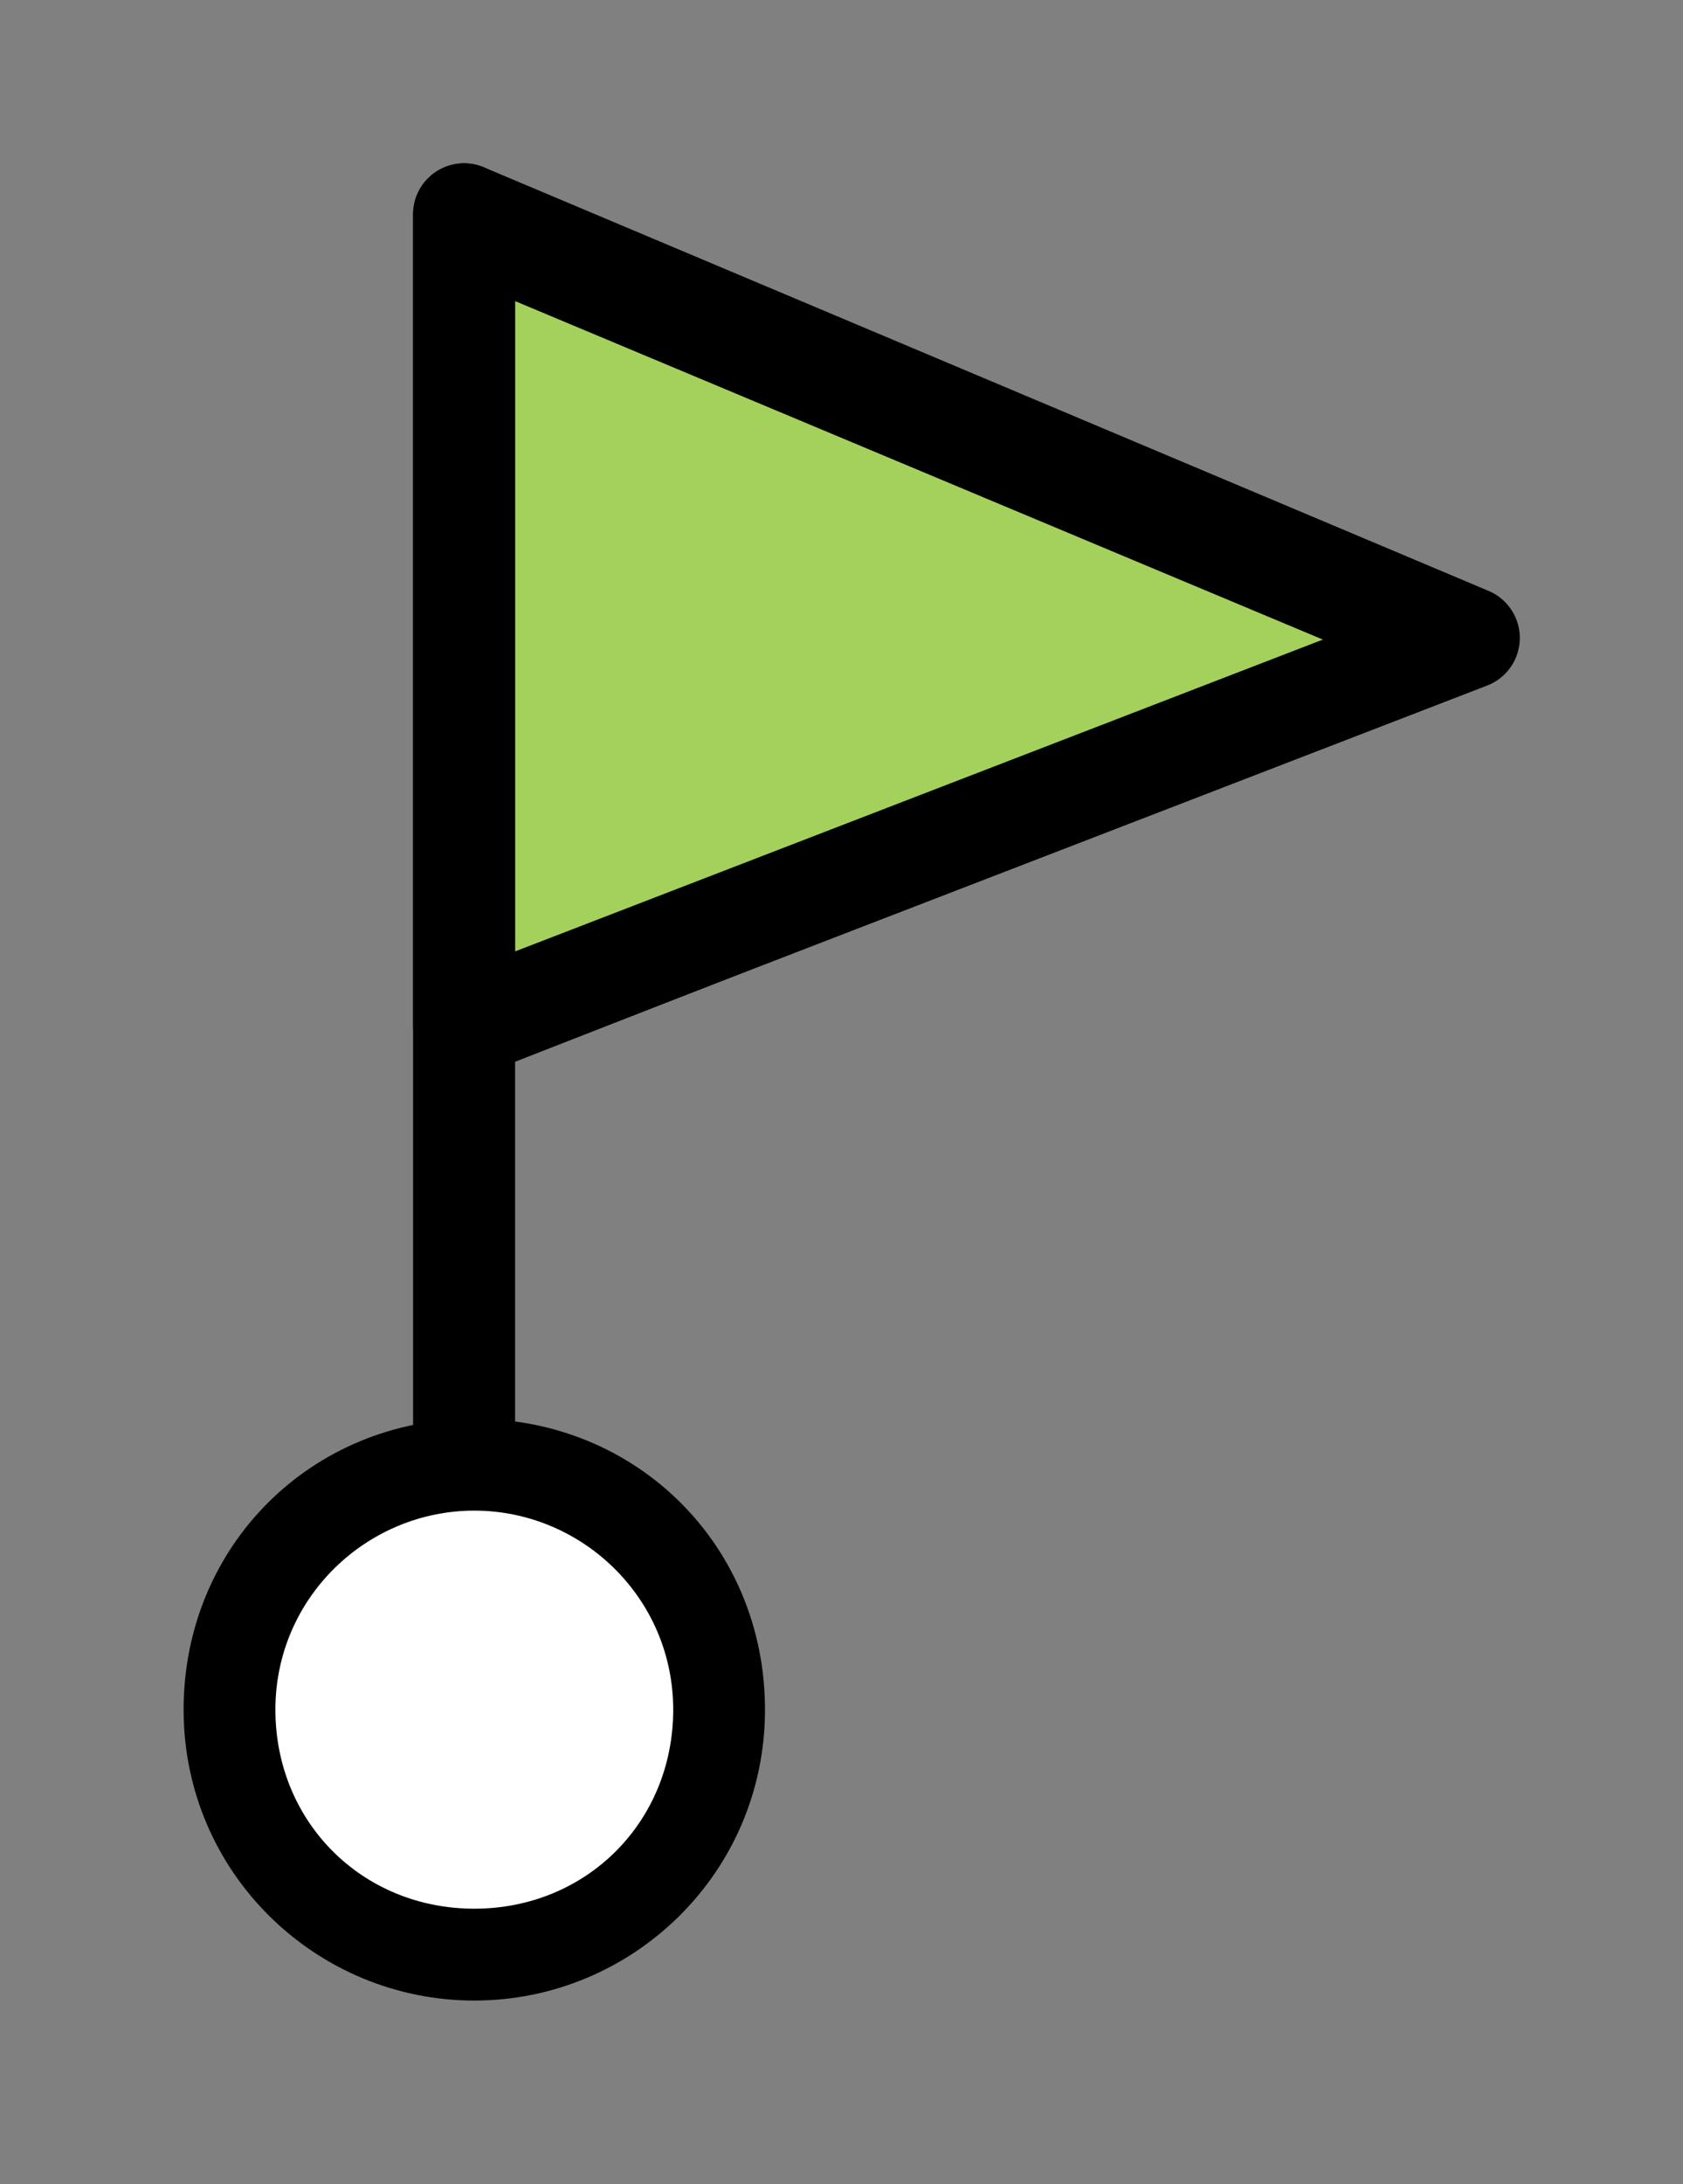 <?xml version="1.0" encoding="UTF-8"?><svg id="Layer_1" xmlns="http://www.w3.org/2000/svg" width="33" height="42.8" xmlns:xlink="http://www.w3.org/1999/xlink" viewBox="0 0 33 42.8"><rect x="0" y="0" width="33" height="42.8" fill="#808080" stroke="none"/><defs><style>.cls-1{fill:#fff;}.cls-2{clip-path:url(#clippath-2);}.cls-3{fill:#a4d15b;}.cls-4{clip-path:url(#clippath-1);}.cls-5{clip-path:url(#clippath-4);}.cls-6,.cls-7,.cls-8{fill:none;}.cls-6,.cls-8{stroke:#000;stroke-linecap:round;stroke-width:2px;}.cls-9{clip-path:url(#clippath);}.cls-10{clip-path:url(#clippath-3);}.cls-8{stroke-linejoin:round;}</style><clipPath id="clippath"><rect class="cls-7" x="3" y="3" width="27" height="36.8"/></clipPath><clipPath id="clippath-1"><rect class="cls-7" width="33" height="42.8"/></clipPath><clipPath id="clippath-2"><rect class="cls-7" x="3.3" y="3.4" width="26.5" height="36.1"/></clipPath><clipPath id="clippath-3"><rect class="cls-7" x="3.3" y="3.4" width="26.5" height="36.1"/></clipPath><clipPath id="clippath-4"><rect class="cls-7" x="3.3" y="3.4" width="26.5" height="36.1"/></clipPath></defs><g id="Group_2022"><g id="Group_1983"><g class="cls-9"><g id="Group_1982"><path id="Path_1120" class="cls-6" d="m9.1,29.4V4.2"/></g></g></g><path id="Path_1108" class="cls-3" d="m28.8,12.5l-19.7,7.6V4.2l19.7,8.3Z"/><g id="Group_1985"><g class="cls-4"><g id="Group_1984"><path id="Path_1109" class="cls-8" d="m28.8,12.5l-19.7,7.6V4.2l19.7,8.3Z"/></g></g></g></g><g><g class="cls-2"><path d="m9.3,21c-.2,0-.4-.1-.5-.2-.2-.2-.4-.4-.4-.7V4.6c0-.3.1-.6.4-.7.2-.2.5-.3.8-.1l19.3,8.1c.3.1.6.5.5.8,0,.4-.2.7-.6.8l-19.2,7.5h-.3Zm.8-15.1v12.9l16-6.2L10.1,5.9Z"/></g><g class="cls-10"><path class="cls-1" d="m14,33.5c0,2.6-2.1,4.8-4.8,4.8s-4.8-2.1-4.8-4.8,2.1-4.8,4.8-4.8,4.8,2.1,4.8,4.8"/></g><g class="cls-5"><path d="m9.3,39.2c-3.1,0-5.7-2.5-5.7-5.7s2.5-5.7,5.7-5.7,5.7,2.5,5.7,5.7-2.6,5.7-5.7,5.7Zm0-9.6c-2.1,0-3.9,1.7-3.9,3.9s1.7,3.9,3.9,3.9,3.9-1.7,3.9-3.9-1.8-3.9-3.9-3.9Z"/></g></g></svg>